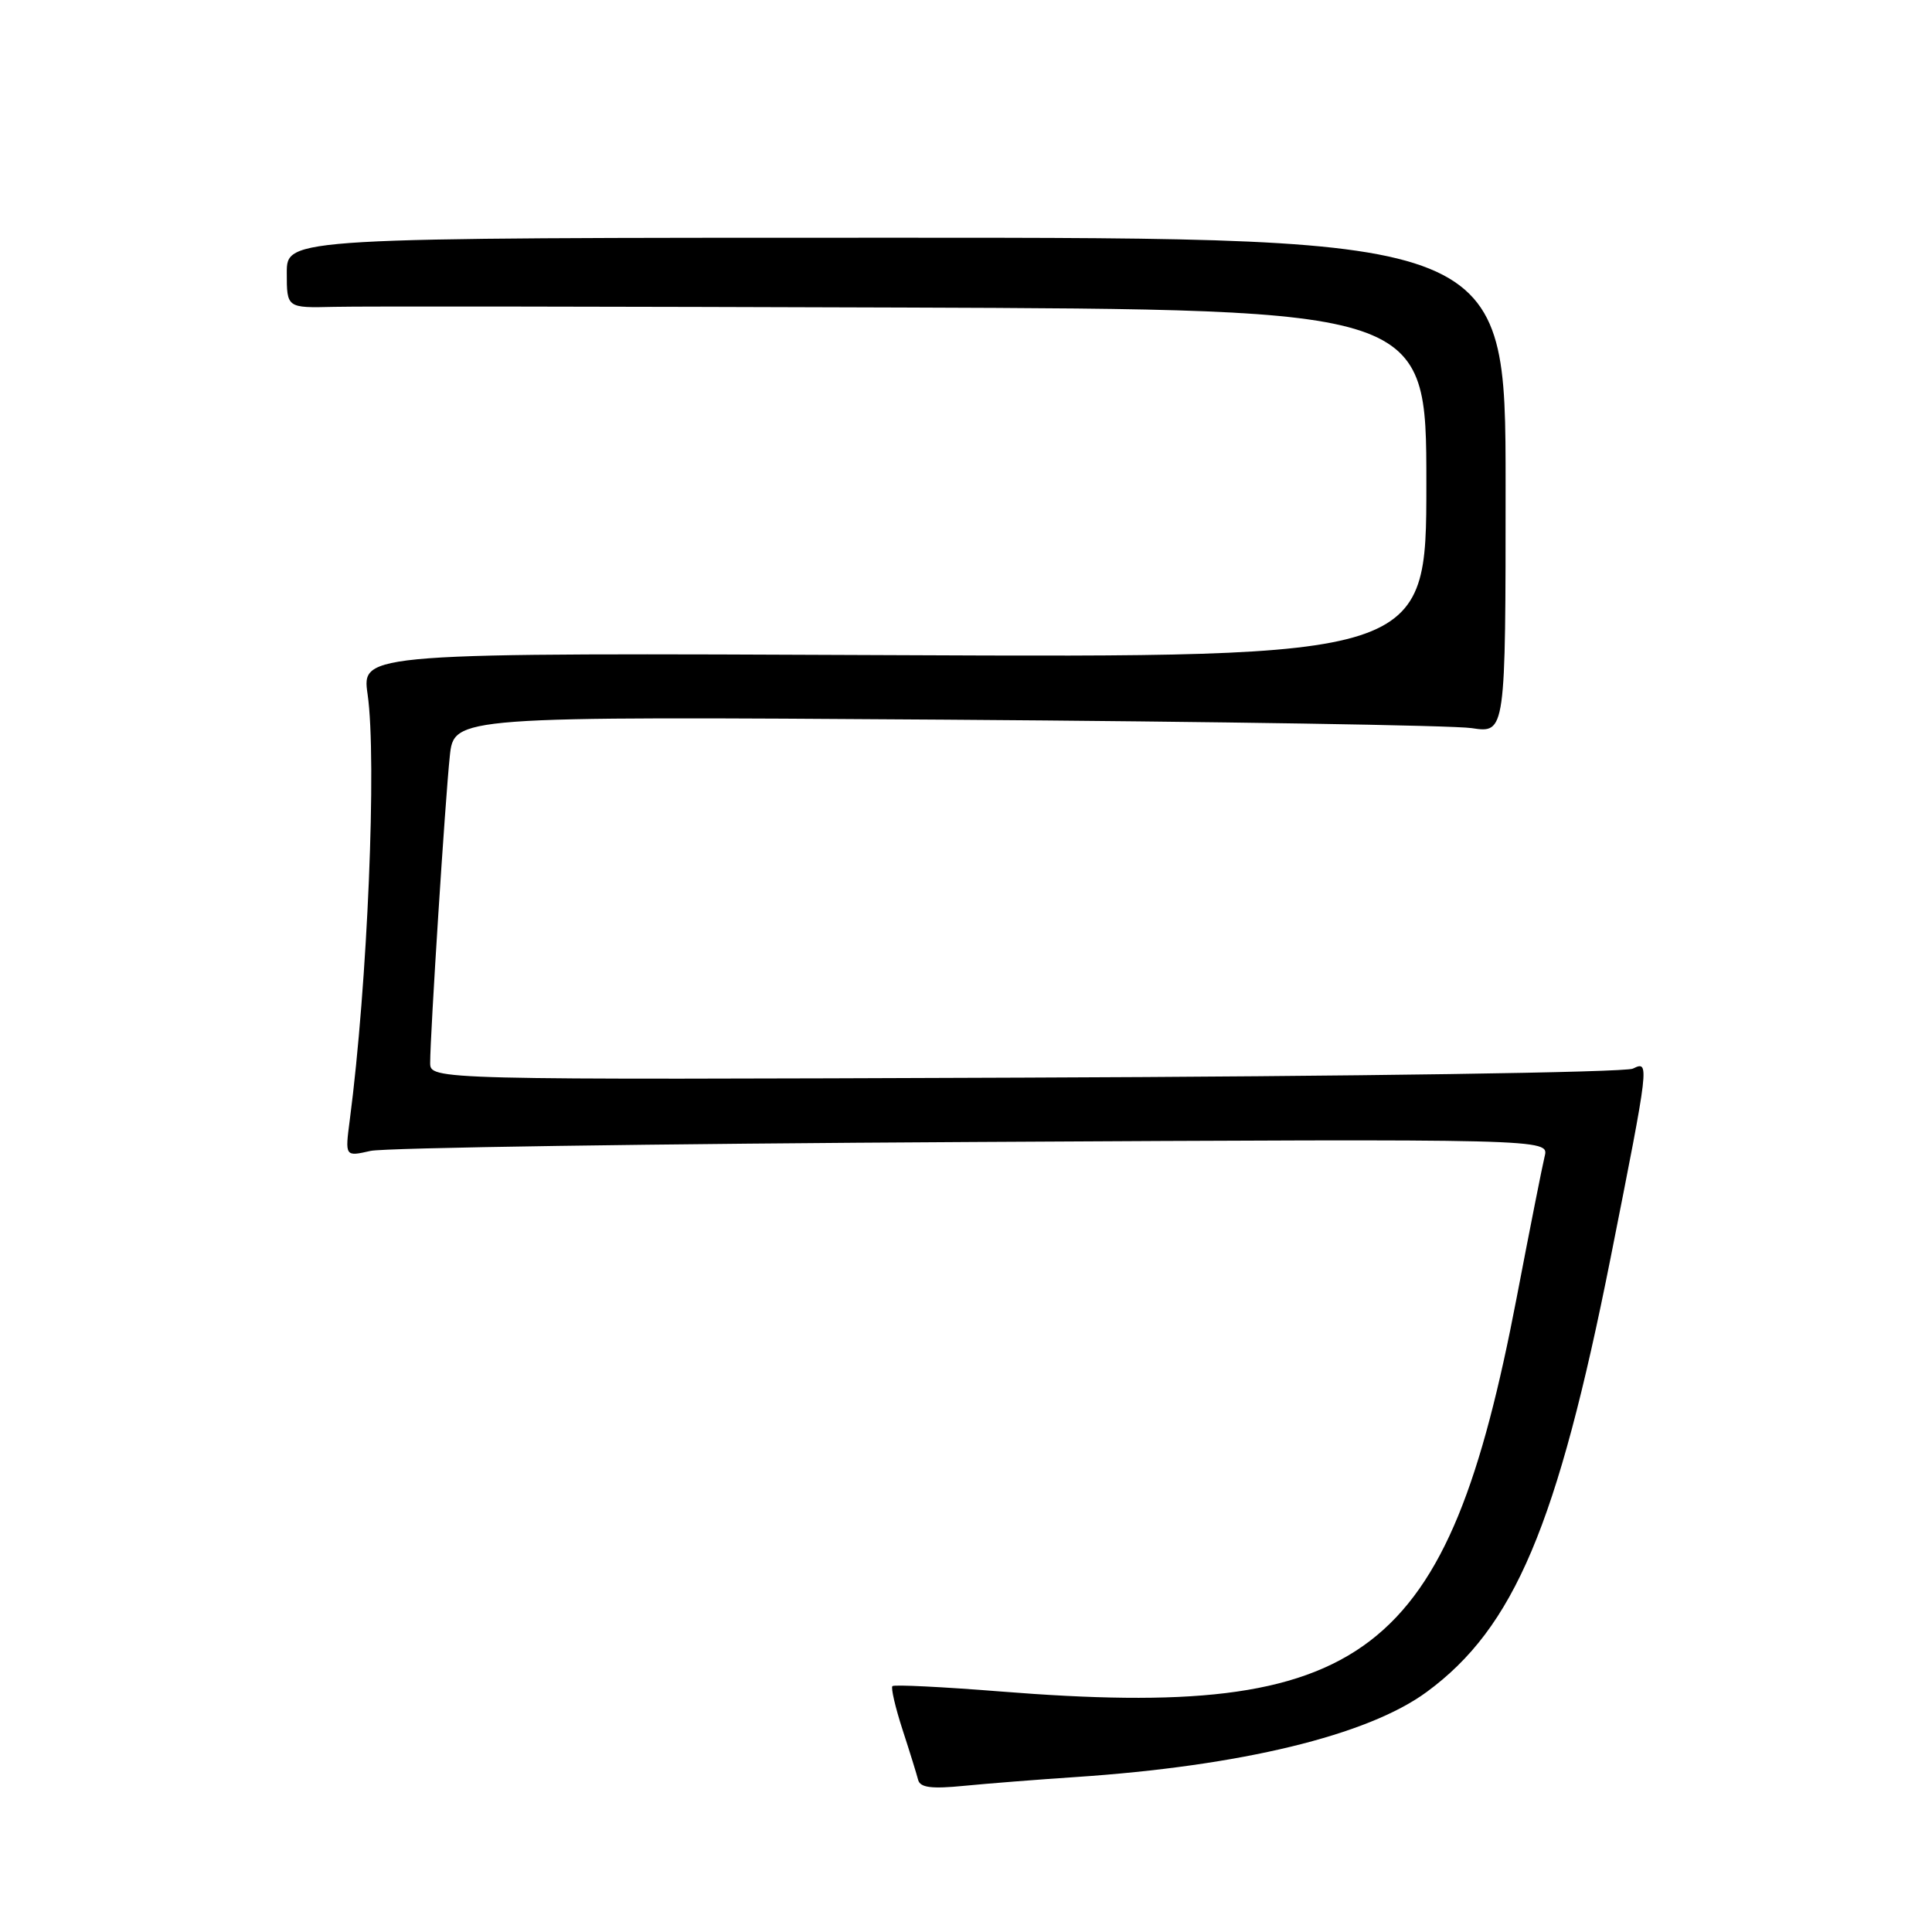 <?xml version="1.0" encoding="UTF-8" standalone="no"?>
<!DOCTYPE svg PUBLIC "-//W3C//DTD SVG 1.1//EN" "http://www.w3.org/Graphics/SVG/1.1/DTD/svg11.dtd" >
<svg xmlns="http://www.w3.org/2000/svg" xmlns:xlink="http://www.w3.org/1999/xlink" version="1.1" viewBox="0 0 256 256">
 <g >
 <path fill="currentColor"
d=" M 142.50 235.47 C 164.43 234.01 181.24 229.94 189.05 224.19 C 200.63 215.68 206.36 202.14 213.43 166.59 C 218.57 140.69 218.59 140.52 216.36 141.60 C 215.33 142.10 179.50 142.63 135.75 142.79 C 57.00 143.09 57.00 143.09 57.00 140.82 C 57.00 137.11 58.99 105.93 59.60 100.21 C 60.15 94.92 60.15 94.92 125.33 95.36 C 161.17 95.61 192.53 96.11 195.00 96.48 C 199.50 97.16 199.50 97.16 199.50 64.33 C 199.50 31.50 199.50 31.50 118.75 31.50 C 38.00 31.50 38.00 31.50 38.00 36.15 C 38.00 40.81 38.00 40.81 44.25 40.66 C 47.69 40.57 81.66 40.62 119.75 40.75 C 189.00 41.00 189.00 41.00 189.00 64.06 C 189.00 87.12 189.00 87.12 118.46 86.81 C 47.92 86.50 47.92 86.50 48.71 92.00 C 49.95 100.63 48.70 130.43 46.35 148.38 C 45.71 153.27 45.71 153.27 49.10 152.50 C 50.97 152.08 86.87 151.55 128.87 151.32 C 205.24 150.90 205.24 150.90 204.68 153.20 C 204.37 154.46 202.70 162.89 200.97 171.93 C 191.78 219.82 181.06 228.00 132.58 224.13 C 124.92 223.52 118.47 223.20 118.25 223.42 C 118.03 223.64 118.63 226.22 119.58 229.16 C 120.54 232.10 121.47 235.11 121.66 235.85 C 121.93 236.87 123.42 237.06 127.76 236.63 C 130.92 236.32 137.55 235.80 142.50 235.47 Z "/>
</g>
</svg>